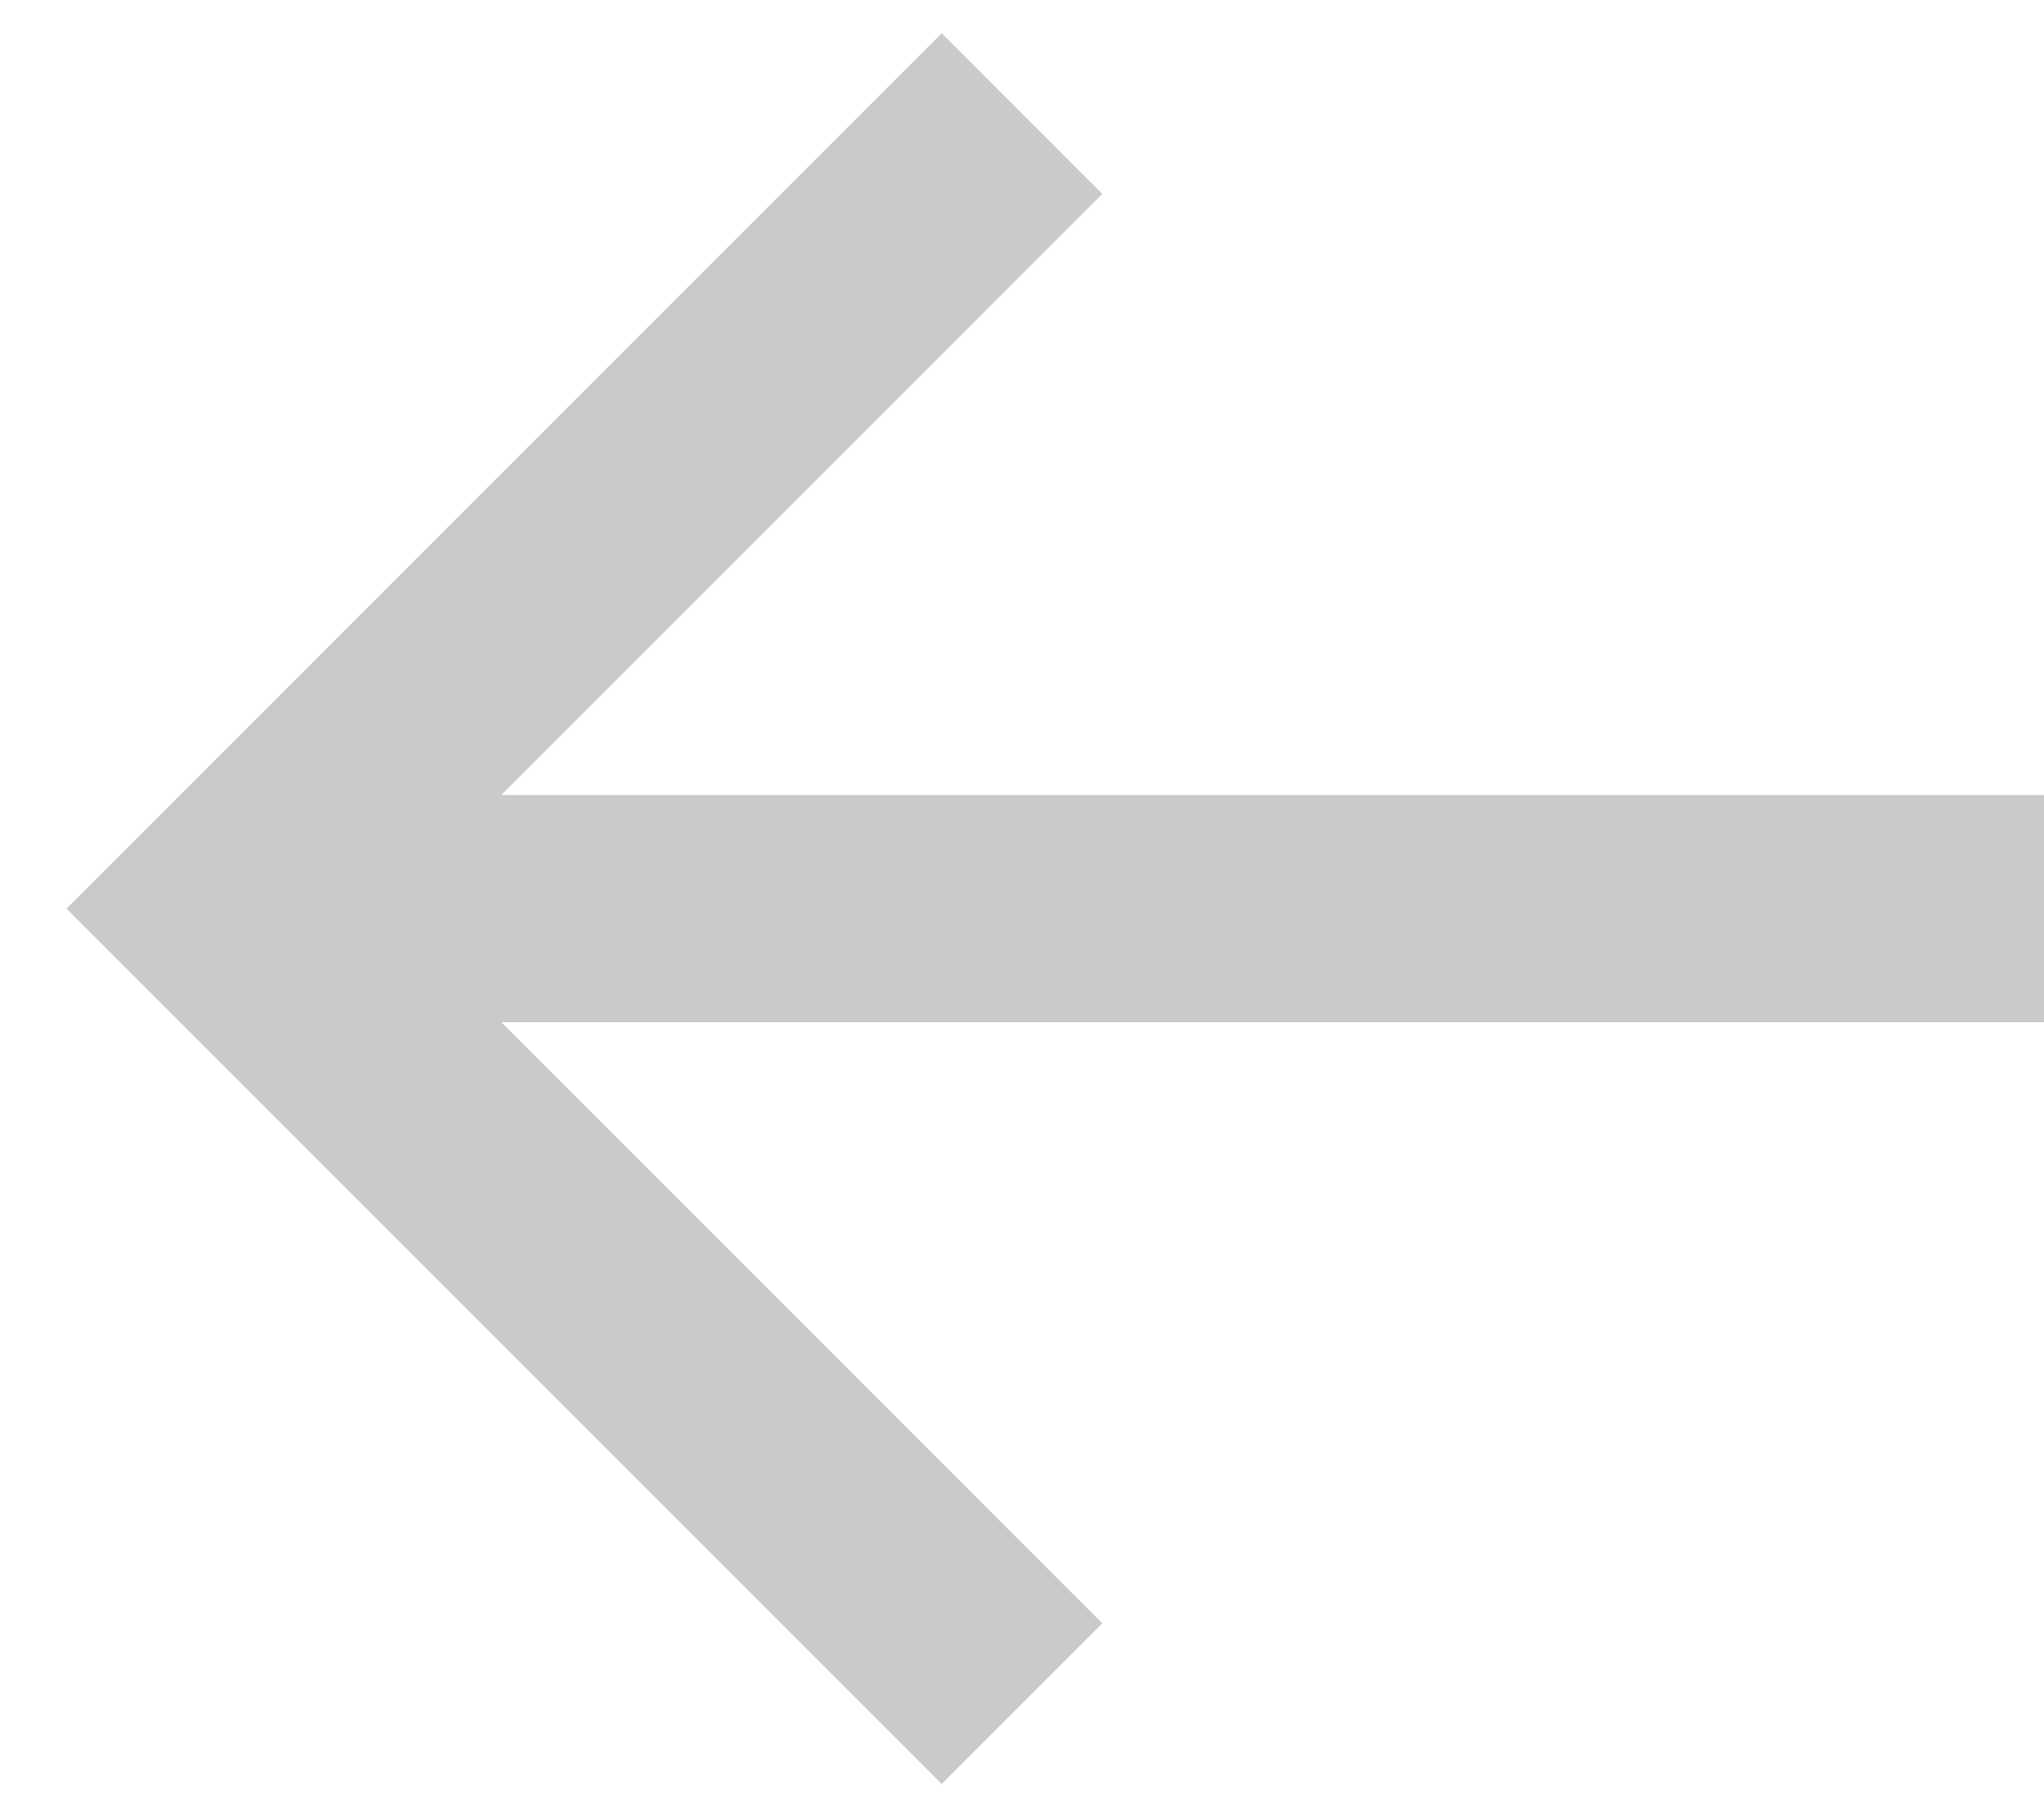 <?xml version="1.0" encoding="UTF-8" standalone="no"?>
<svg width="18px" height="16px" viewBox="0 0 18 16" version="1.1" xmlns="http://www.w3.org/2000/svg" xmlns:xlink="http://www.w3.org/1999/xlink">
    <!-- Generator: sketchtool 41.2 (35397) - http://www.bohemiancoding.com/sketch -->
    <title>E7AE2C65-92DE-497A-B935-24CAE92211FA</title>
    <desc>Created with sketchtool.</desc>
    <defs></defs>
    <g id="mobile-web" stroke="none" stroke-width="1" fill="none" fill-rule="evenodd">
        <g id="12" transform="translate(-14, -80)" stroke-width="2" stroke="#CACACA">
            <g id="back" transform="translate(16, 81)">
                <polyline id="Shape" points="7 0 0 7 7 14"></polyline>
                <path d="M0,7 L16,7" id="Shape"></path>
            </g>
        </g>
    </g>
</svg>
